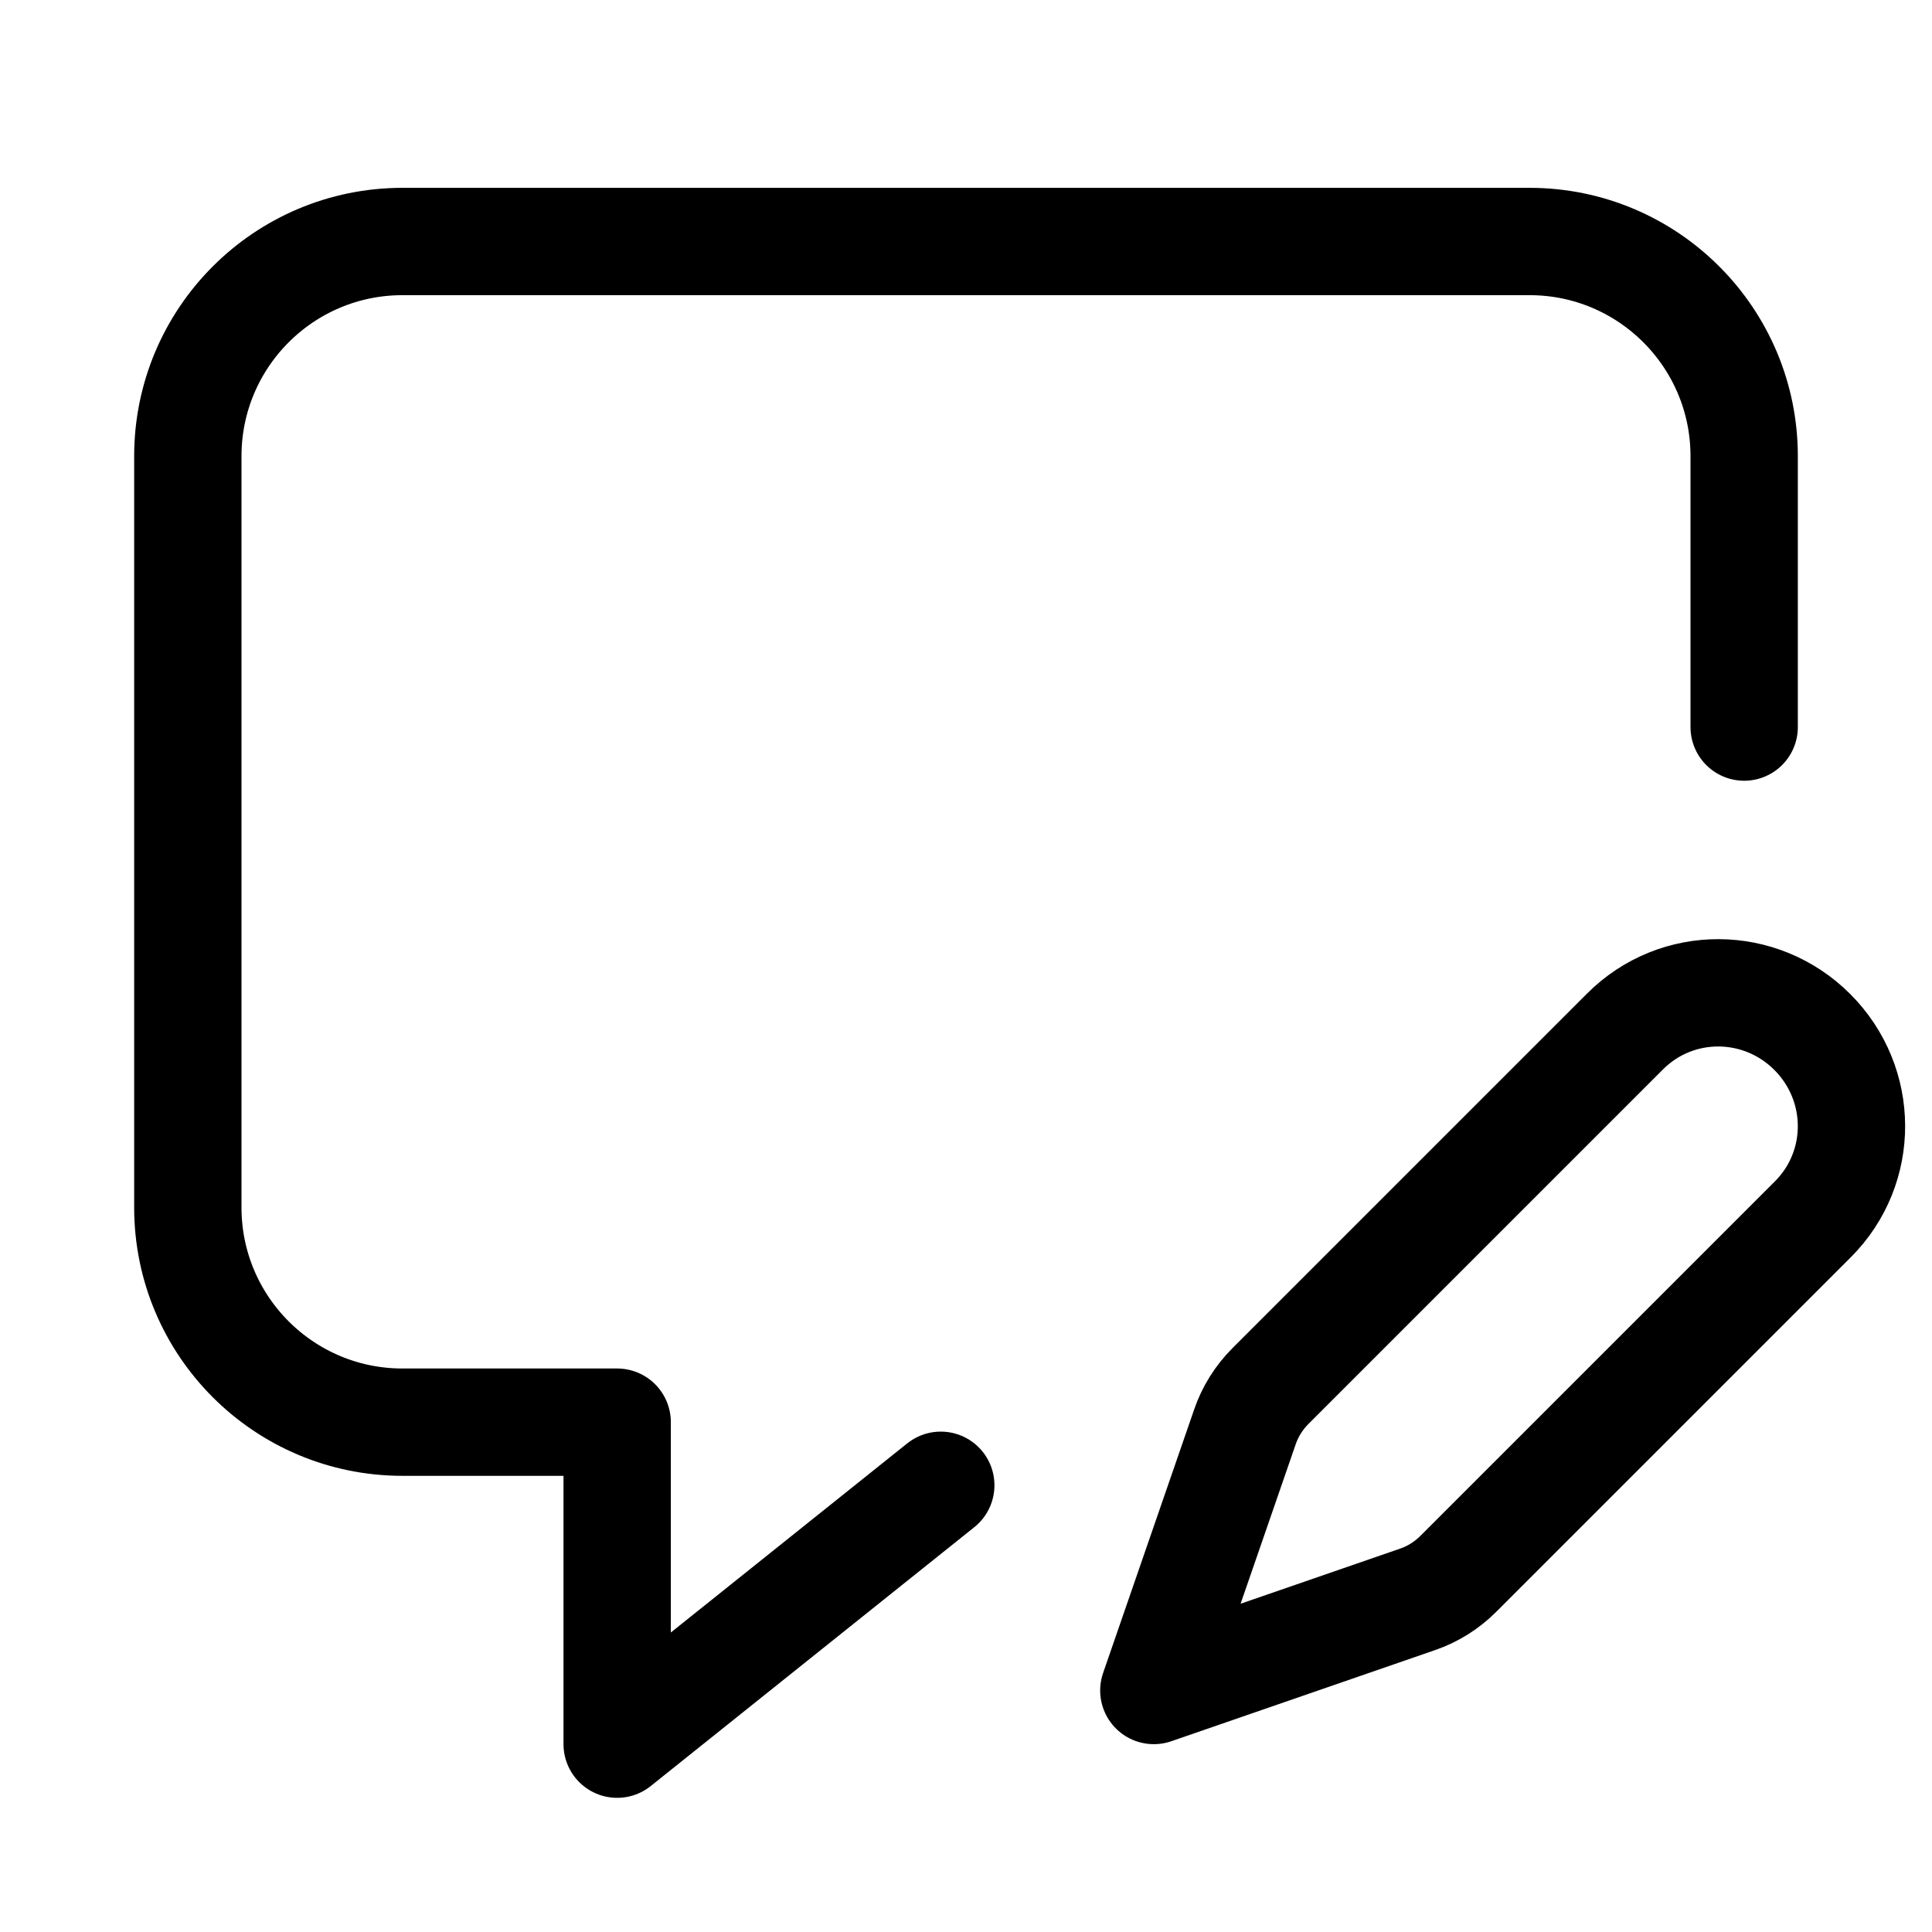 <svg xmlns="http://www.w3.org/2000/svg" height="18" width="18" viewBox="0 0 18 18"><title>message pen</title><g fill="none" stroke="currentColor" class="nc-icon-wrapper"><path d="M16.25,6.774v-2.524c0-1.104-.895-2-2-2H3.75c-1.105,0-2,.896-2,2v7c0,1.104,.895,2,2,2h2v3l3.015-2.412" stroke-linecap="round" stroke-linejoin="round"></path><path d="M13.207,14.901c.143-.049,.273-.131,.38-.238l3.303-3.303c.483-.483,.478-1.261-.005-1.745h0c-.483-.483-1.261-.489-1.745-.005l-3.303,3.303c-.107,.107-.189,.237-.238,.38l-.849,2.457,2.457-.849Z" stroke-linecap="round" stroke-linejoin="round" stroke="currentColor"></path></g></svg>